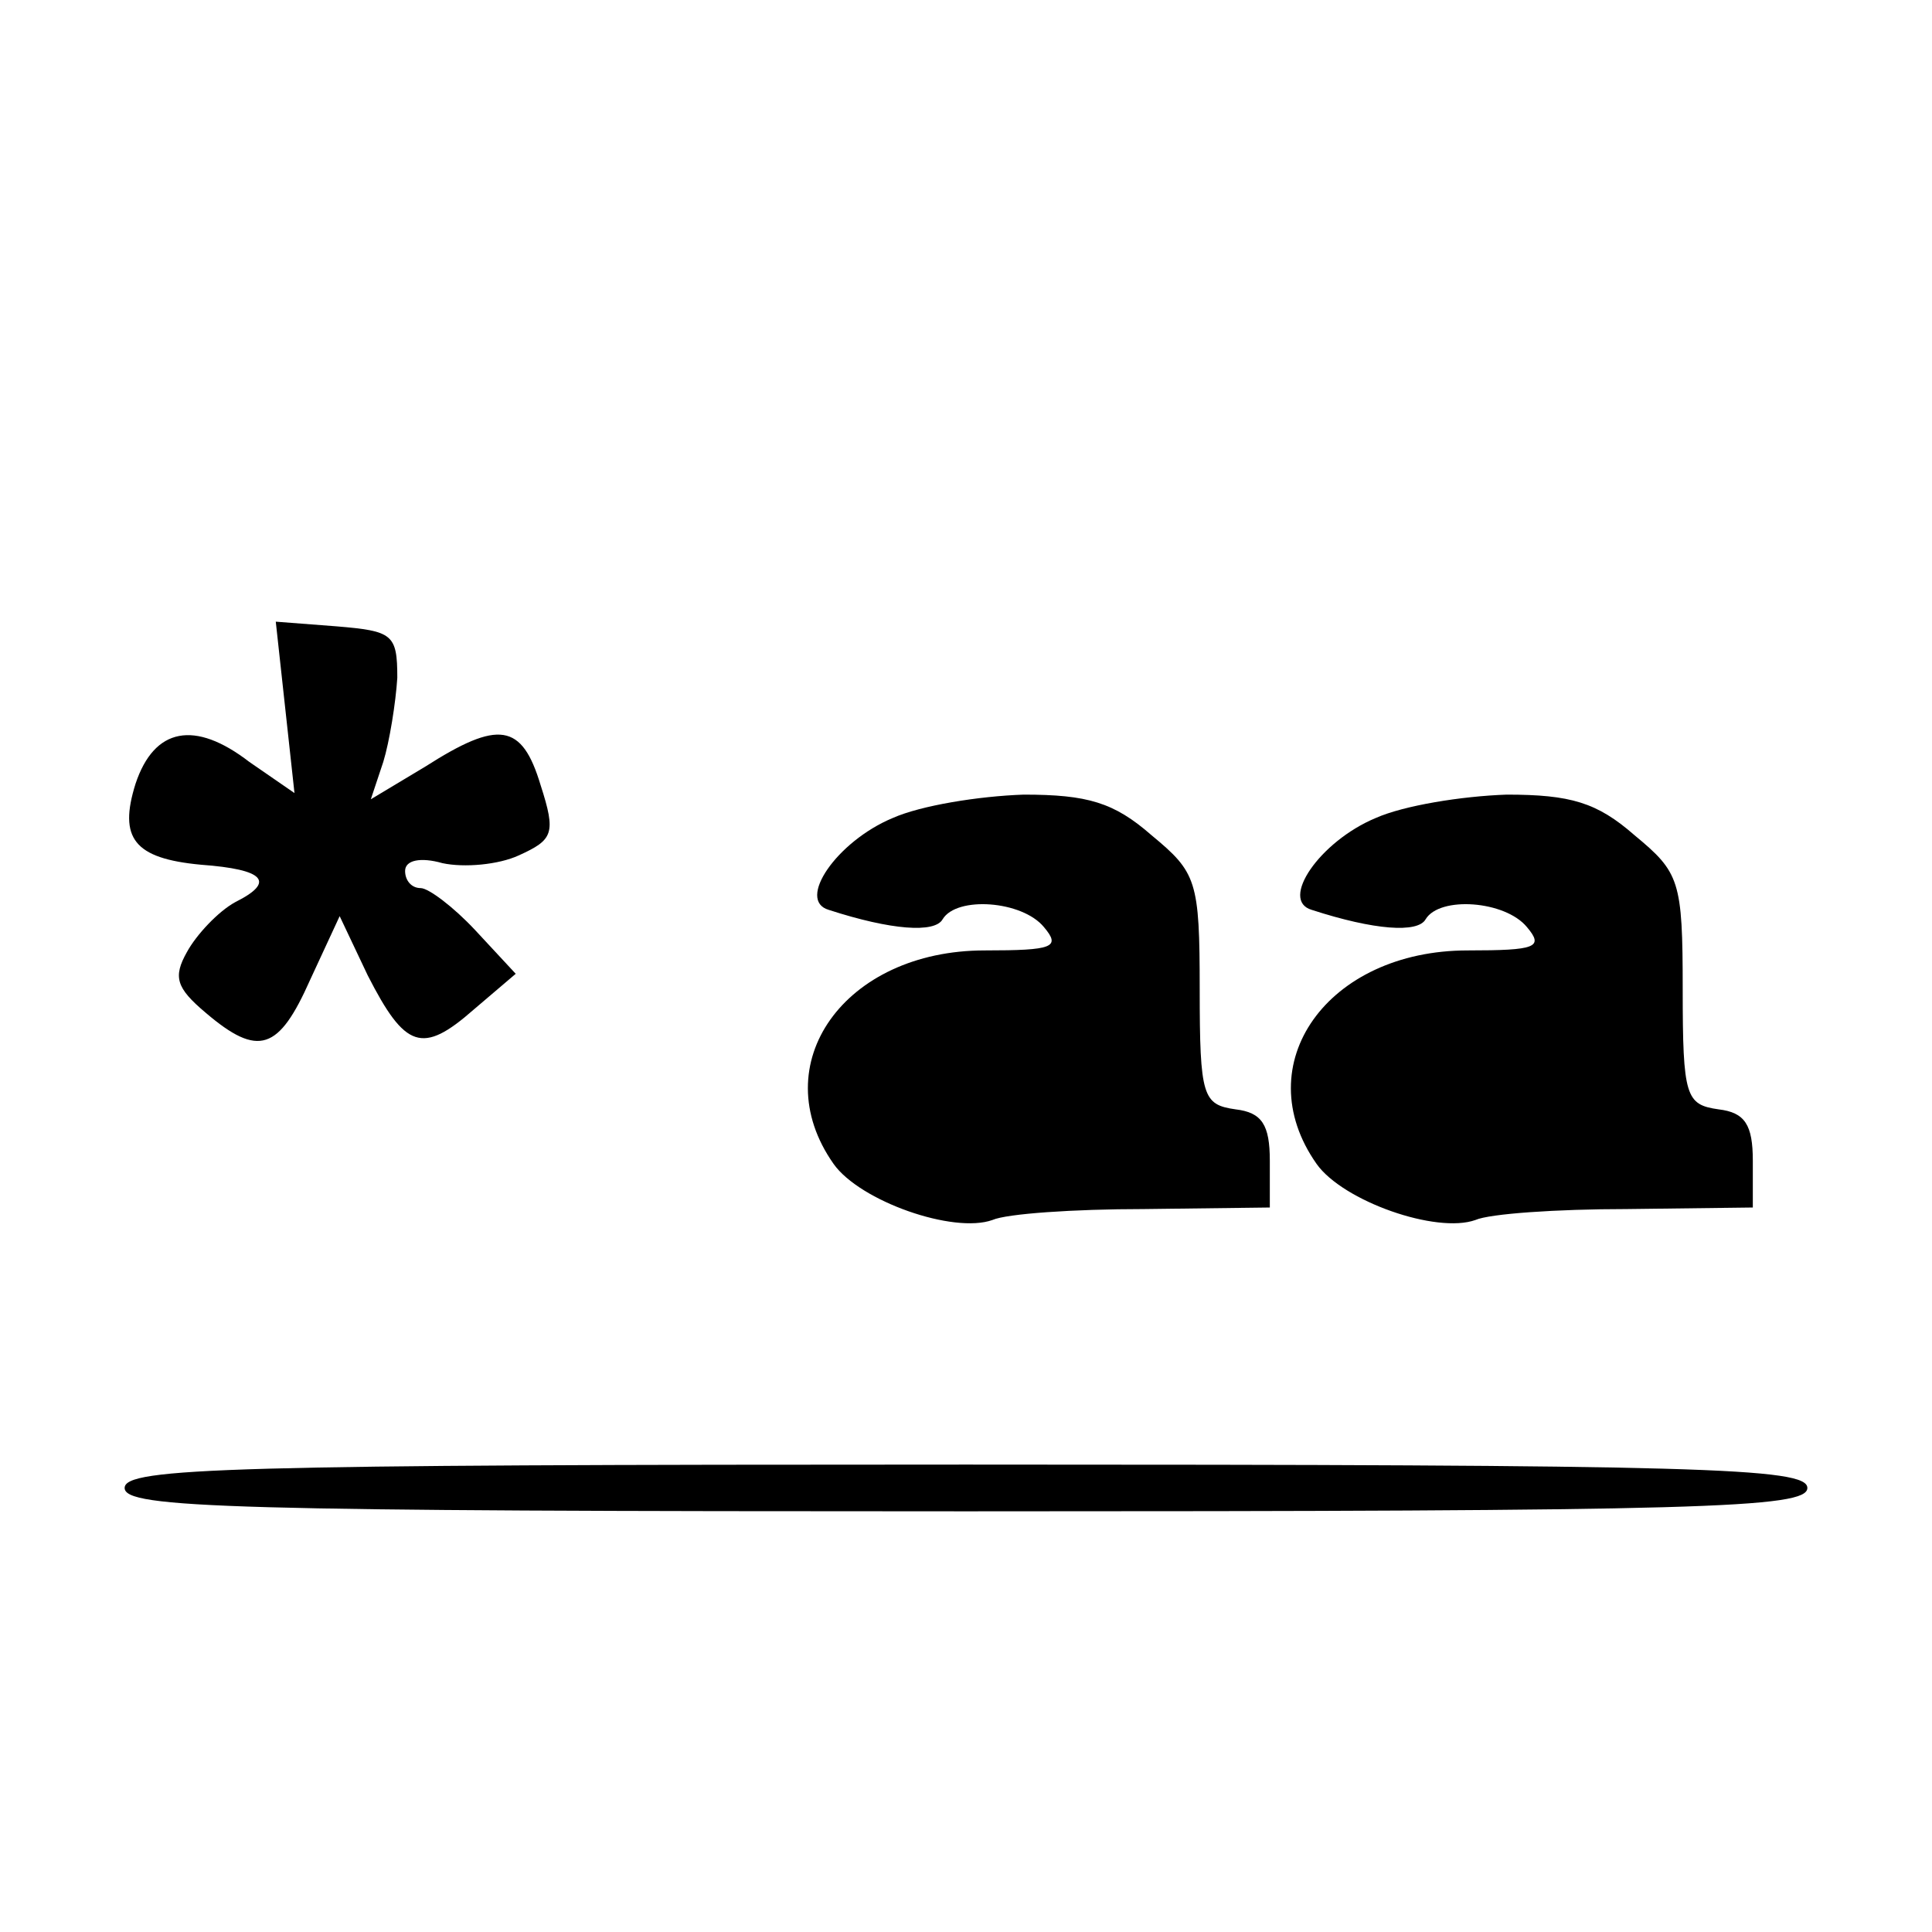 <?xml version="1.0" standalone="no"?>
<!DOCTYPE svg PUBLIC "-//W3C//DTD SVG 20010904//EN"
 "http://www.w3.org/TR/2001/REC-SVG-20010904/DTD/svg10.dtd">
<svg version="1.0" xmlns="http://www.w3.org/2000/svg"
 width="124pt" height="124pt" viewBox="0 0 124 124"
 preserveAspectRatio="xMidYMid meet">
<g transform="translate(0,124) scale(0.1,-0.1)"
fill="#000000" stroke="none">
<path d="M183 786 l6 -55 -29 20 c-35 27 -61 22 -73 -14 -11 -35 -1 -48 42
-52 41 -3 48 -11 22 -24 -11 -6 -25 -21 -31 -32 -9 -16 -7 -23 12 -39 34 -29
47 -24 67 21 l19 41 18 -38 c24 -47 35 -51 68 -22 l27 23 -26 28 c-14 15 -30
27 -35 27 -6 0 -10 5 -10 11 0 7 10 9 24 5 14 -3 36 -1 49 5 22 10 24 14 14
45 -12 40 -27 42 -74 12 l-35 -21 8 24 c4 13 8 38 9 54 0 28 -3 30 -39 33
l-39 3 6 -55z"/>
<path d="M573 715 c-36 -15 -62 -53 -41 -59 40 -13 68 -15 73 -6 9 15 51 12
65 -5 11 -13 6 -15 -38 -15 -90 0 -142 -73 -97 -137 17 -24 77 -45 102 -36 9
4 52 7 97 7 l81 1 0 30 c0 23 -5 31 -22 33 -21 3 -23 8 -23 77 0 70 -2 75 -31
99 -24 21 -41 26 -82 26 -29 -1 -66 -7 -84 -15z"/>
<path d="M883 715 c-36 -15 -62 -53 -41 -59 40 -13 68 -15 73 -6 9 15 51 12
65 -5 11 -13 6 -15 -38 -15 -90 0 -142 -73 -97 -137 17 -24 77 -45 102 -36 9
4 52 7 97 7 l81 1 0 30 c0 23 -5 31 -22 33 -21 3 -23 8 -23 77 0 70 -2 75 -31
99 -24 21 -41 26 -82 26 -29 -1 -66 -7 -84 -15z"/>
<path d="M80 285 c0 -13 67 -15 540 -15 473 0 540 2 540 15 0 13 -67 15 -540
15 -473 0 -540 -2 -540 -15z"/>
</g>
</svg>
